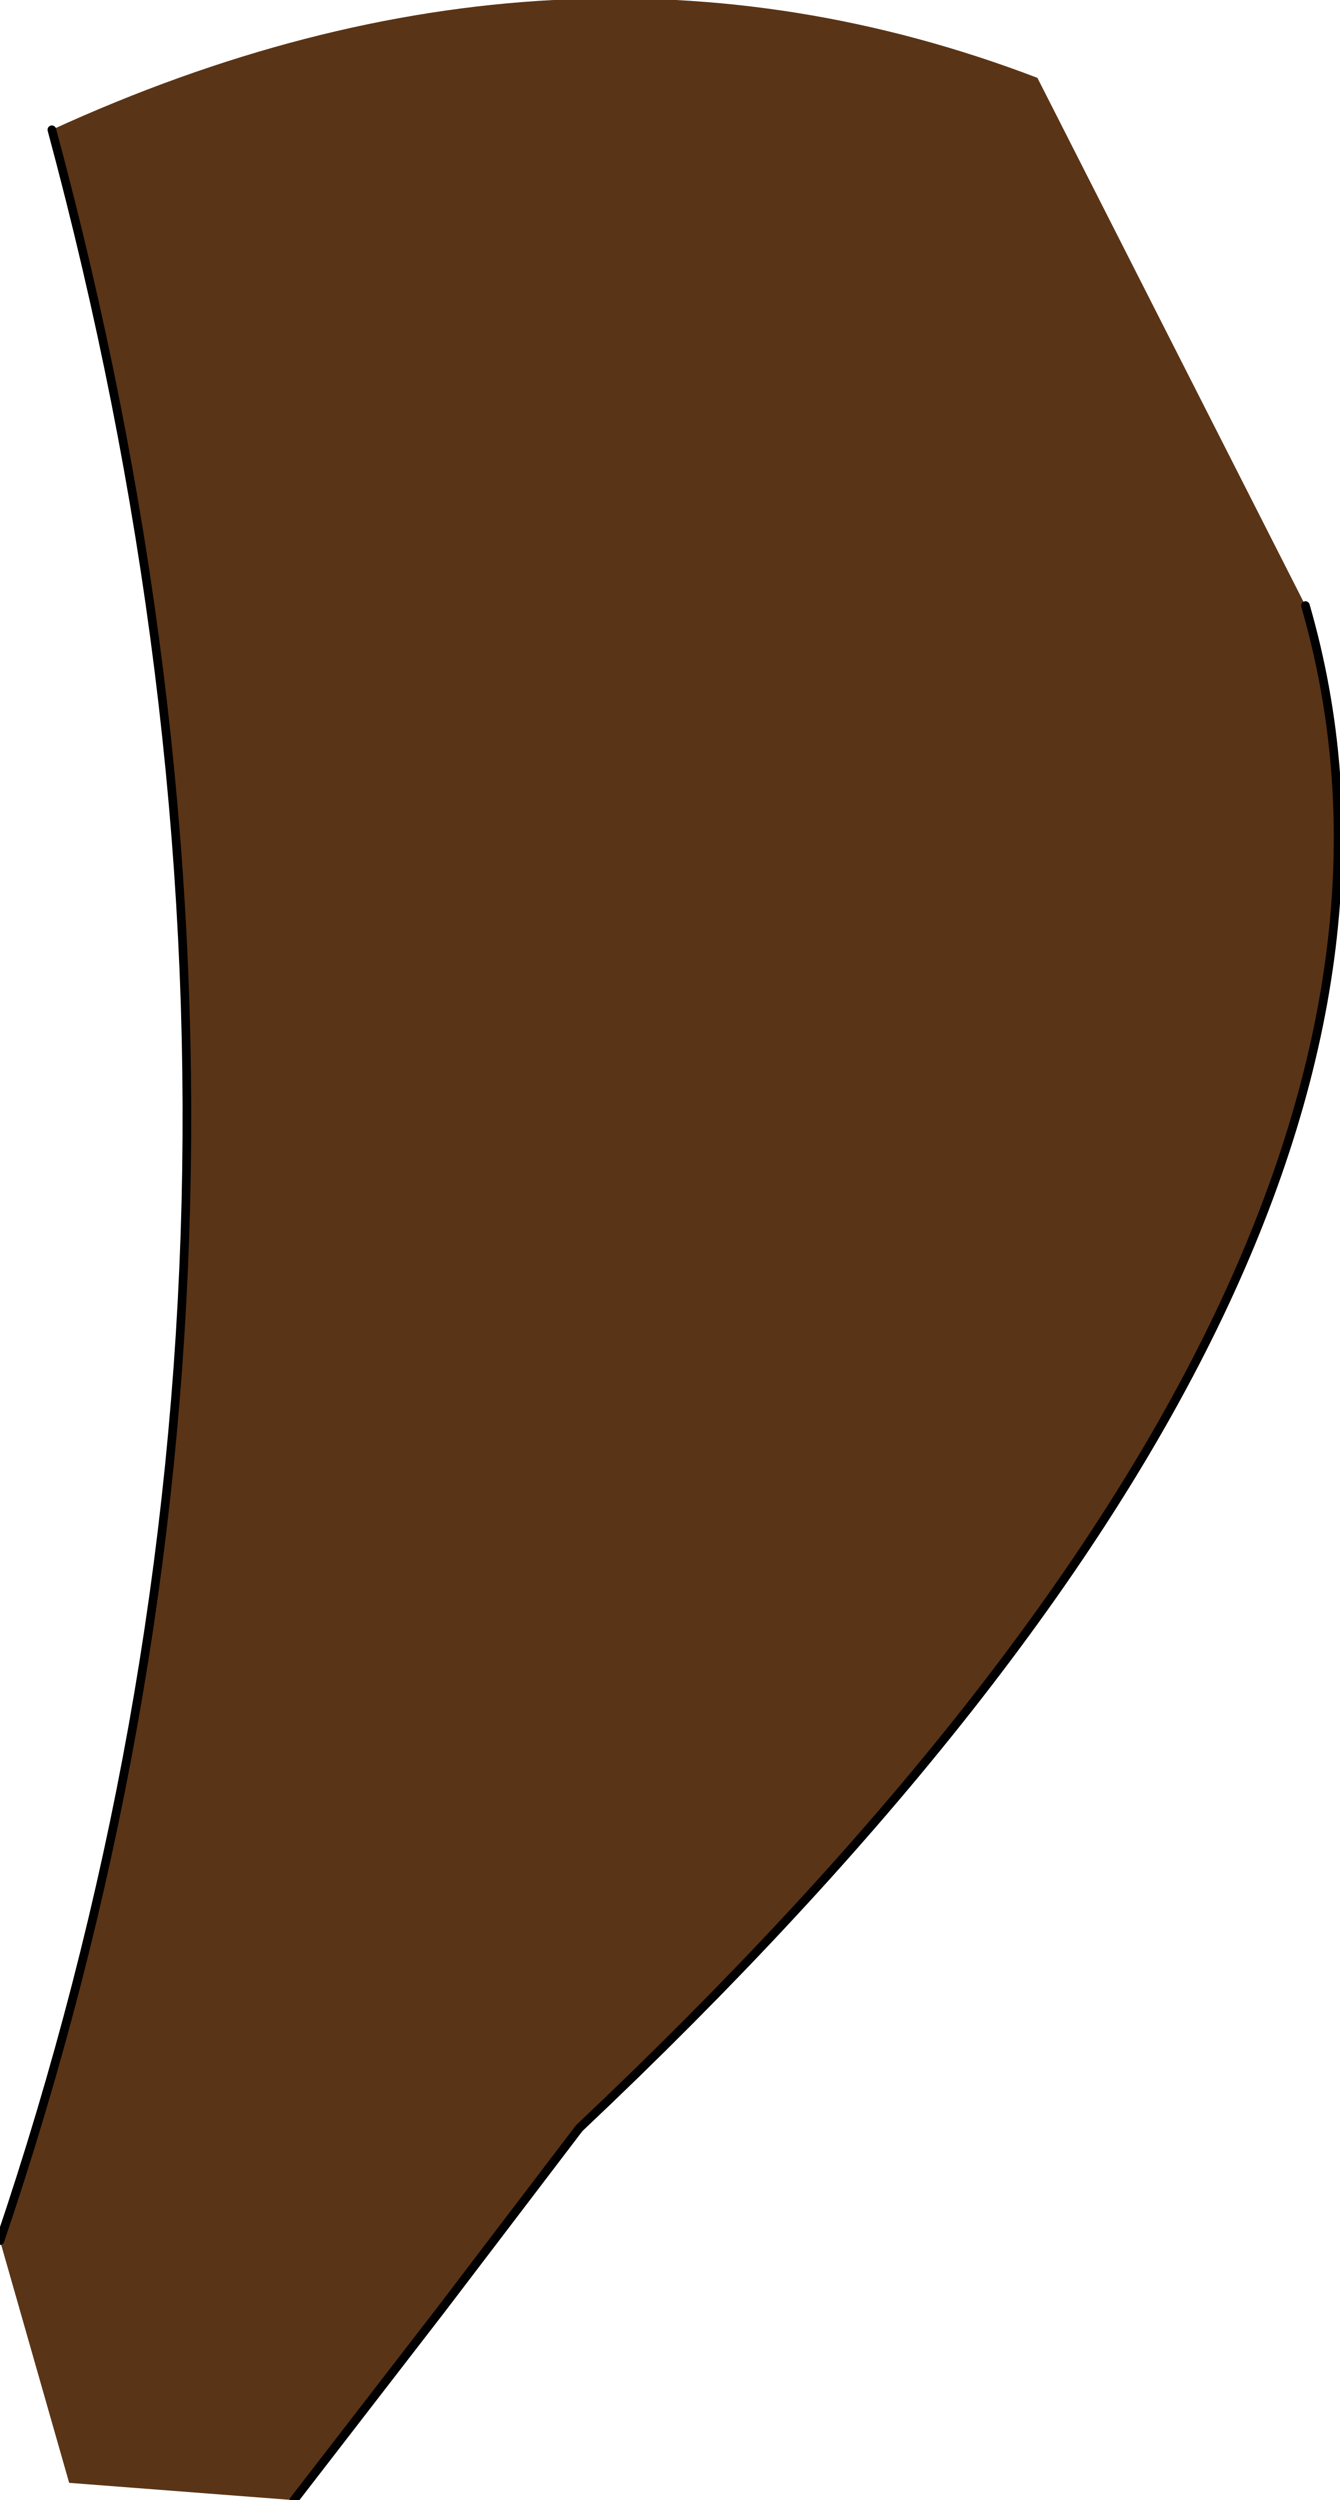 <?xml version="1.0" encoding="UTF-8" standalone="no"?>
<svg xmlns:xlink="http://www.w3.org/1999/xlink" height="14.45px" width="7.75px" xmlns="http://www.w3.org/2000/svg">
  <g transform="matrix(1.0, 0.0, 0.0, 1.0, -0.25, -4.75)">
    <path d="M7.8 8.25 Q8.9 12.05 3.6 17.05 L2.8 18.1 1.95 19.2 0.65 19.1 0.25 17.7 Q2.25 11.8 0.55 5.5 3.5 4.15 6.25 5.2 L7.8 8.25" fill="#5a3416" fill-rule="evenodd" stroke="none"/>
    <path d="M7.8 8.25 Q8.9 12.05 3.6 17.05 L2.8 18.1 1.95 19.2 M0.25 17.7 Q2.25 11.8 0.55 5.5" fill="none" stroke="#000000" stroke-linecap="round" stroke-linejoin="round" stroke-width="0.05"/>
  </g>
</svg>

